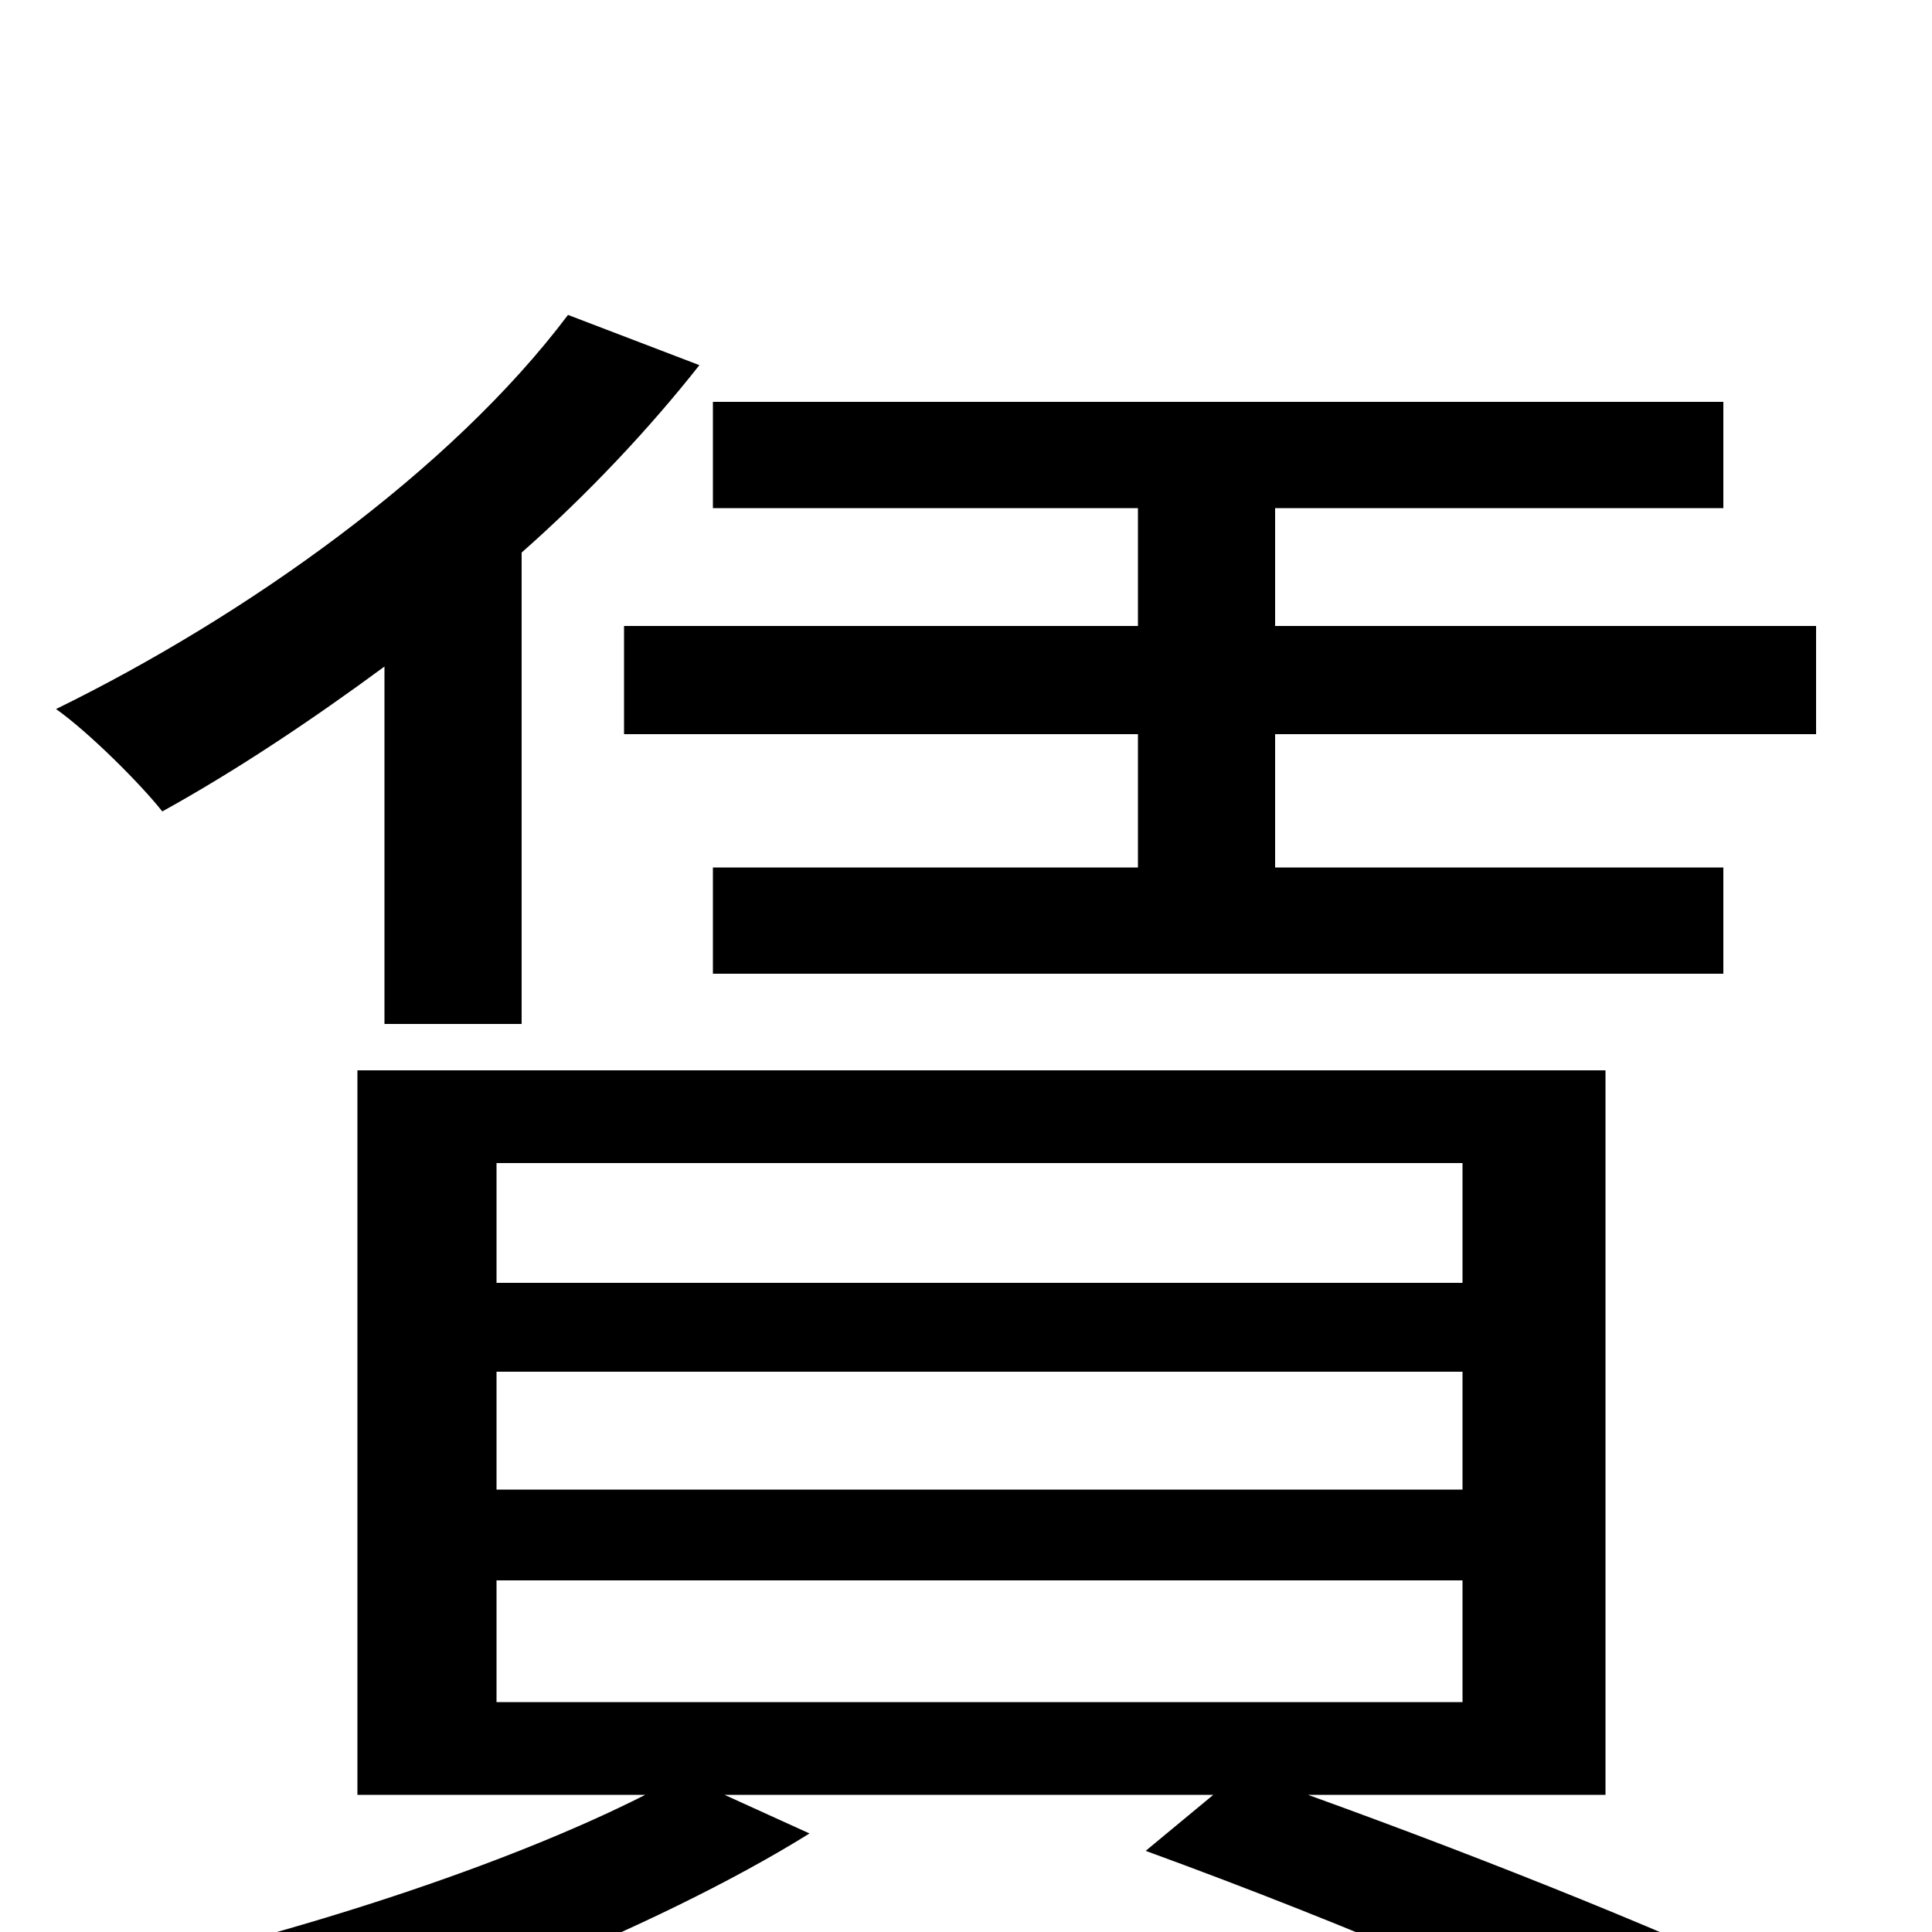 <svg xmlns="http://www.w3.org/2000/svg" viewBox="0 -1000 1000 1000">
	<path fill="#000000" d="M199 -470H270V-714C304 -744 336 -778 362 -811L294 -837C233 -756 127 -681 29 -633C46 -621 73 -594 84 -580C122 -601 161 -627 199 -655ZM257 -182H757V-119H257ZM257 -290H757V-229H257ZM257 -398H757V-336H257ZM831 -71V-446H185V-71H334C261 -34 152 1 56 22C71 35 98 62 110 78C210 49 337 0 419 -51L375 -71H628L593 -42C700 -3 807 43 870 77L937 35C873 4 774 -36 677 -71ZM660 -676V-737H892V-792H369V-737H589V-676H323V-620H589V-551H369V-496H892V-551H660V-620H940V-676Z"/>
</svg>